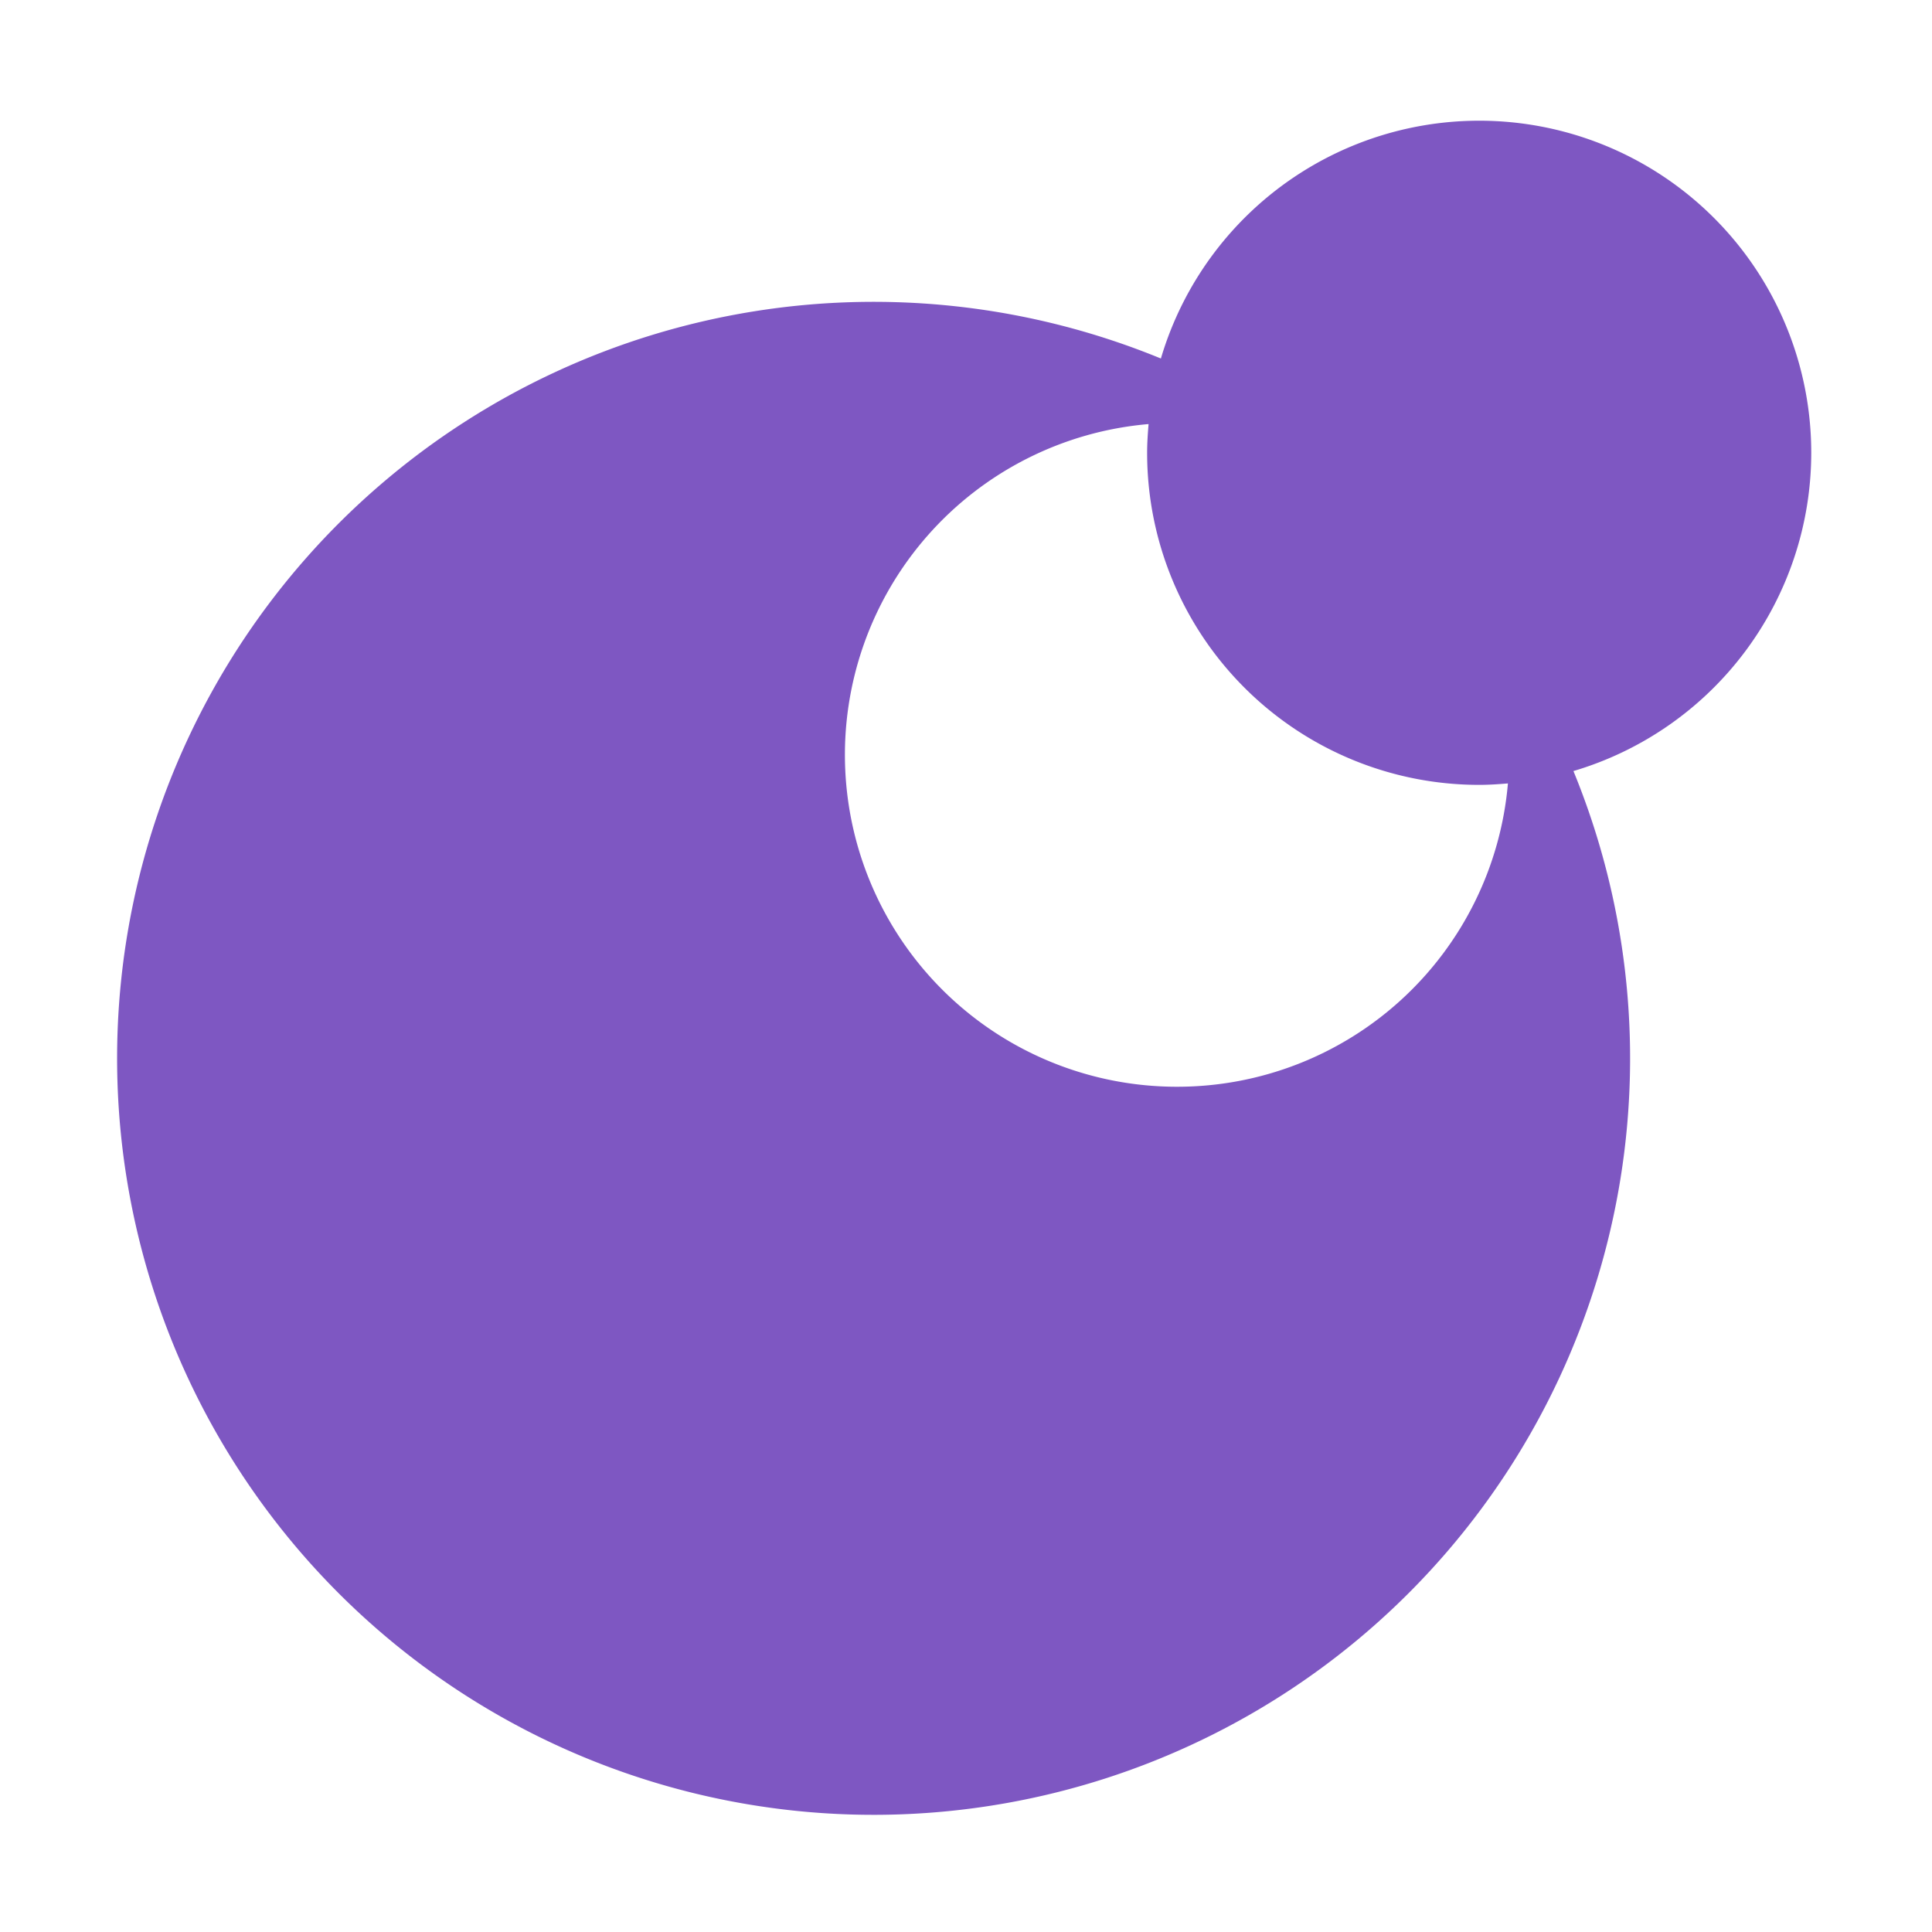 <svg xmlns="http://www.w3.org/2000/svg" viewBox="0 0 32 32">
  <path d="M30,7.5A5.499,5.499,0,0,0,19.228,5.938a12.53,12.53,0,1,0,6.833,6.833A5.5,5.5,0,0,0,30,7.5ZM19.5,18a5.498,5.498,0,0,1-.476-10.976c-.013.157-.024.315-.024.476A5.5,5.5,0,0,0,24.5,13c.161,0,.319-.011.476-.024A5.498,5.498,0,0,1,19.5,18Z" style="fill: #7e57c2"/>
</svg>
